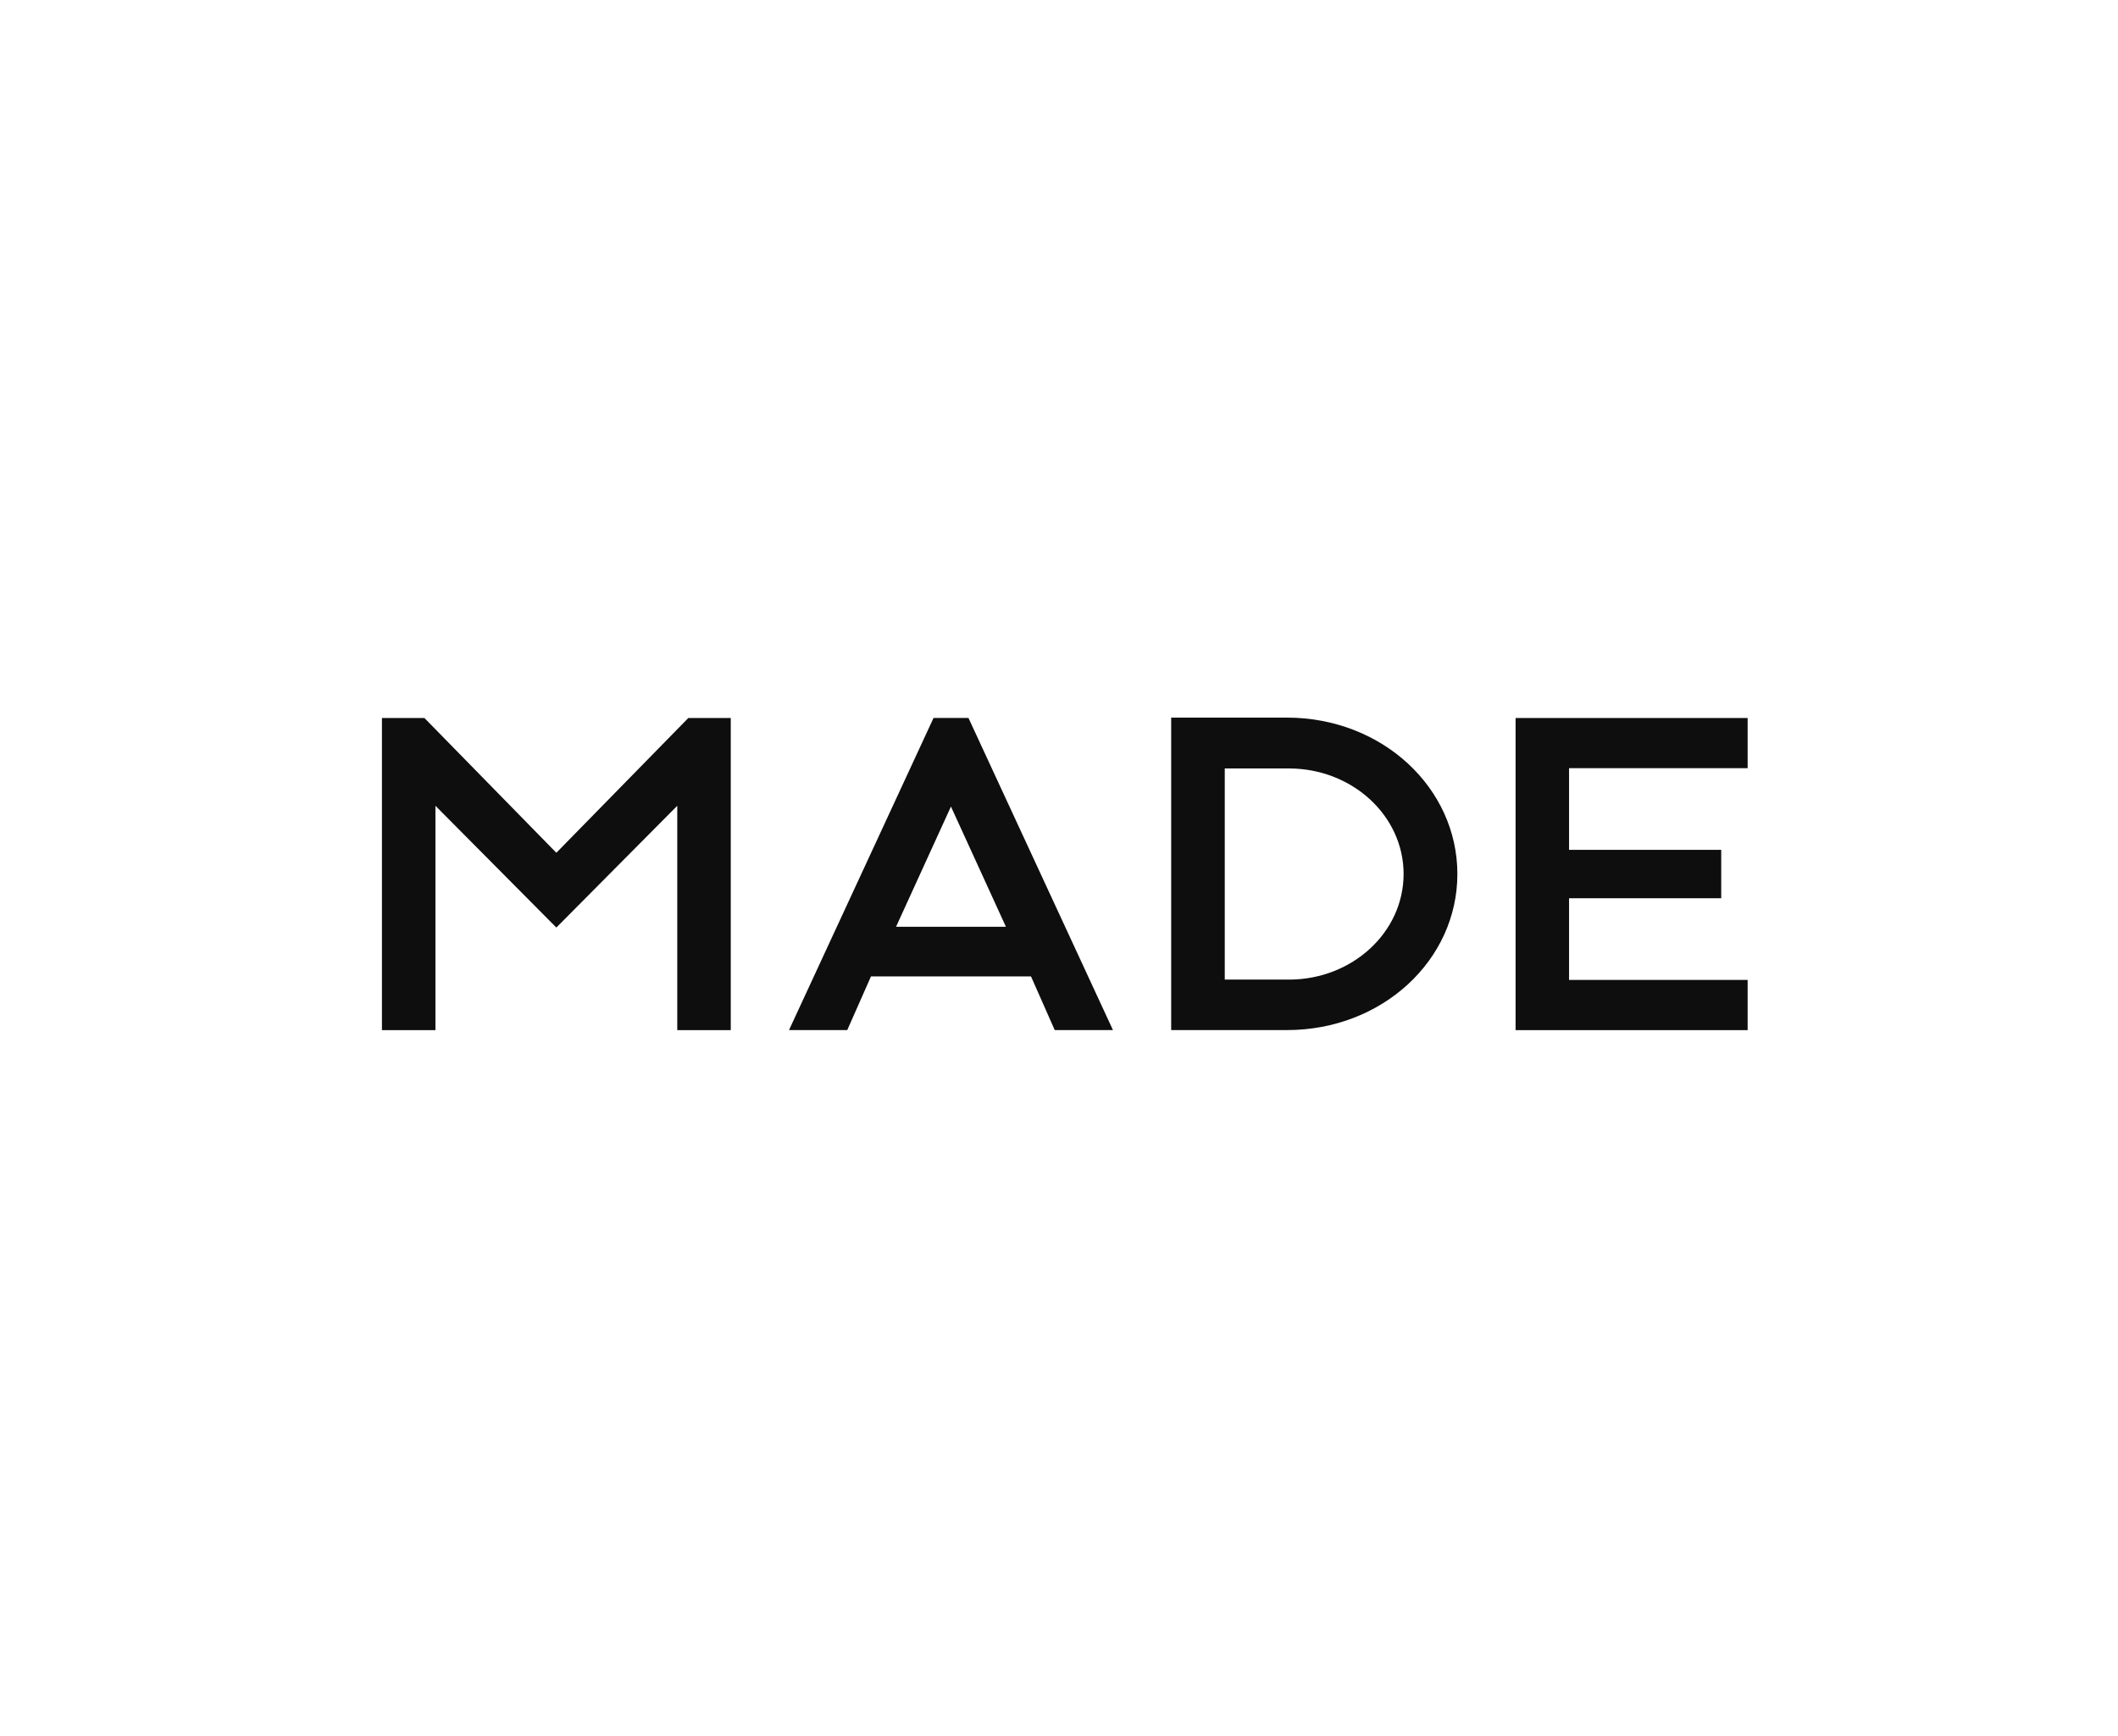 <svg width="183" height="150" viewBox="0 0 183 150" fill="none" xmlns="http://www.w3.org/2000/svg">
<path fill-rule="evenodd" clip-rule="evenodd" d="M130.95 62.032V89H151V84.664H135.57V77.608H148.717V73.424H135.57V66.367H151V62.032H130.95ZM111.36 84.636H105.822V66.393H111.36C116.835 66.393 121.274 70.478 121.274 75.514C121.27 80.554 116.835 84.636 111.36 84.636ZM111.191 62H101.192V88.997H111.191C119.422 88.997 125.921 82.961 125.921 75.514C125.921 68.067 119.422 62 111.191 62ZM80.659 62.032L68.172 88.997H73.205L75.255 84.36H89.081L91.131 88.997H96.163L83.677 62.029H80.659V62.032ZM82.164 69.685L86.914 80.072H77.421L82.164 69.685ZM59.475 62.032L48.07 73.678L36.669 62.032H33V89H37.623V69.618L48.07 80.138L58.517 69.618V89H63.14V62.032H59.475Z" fill="#0E0E0E"/>
</svg>
